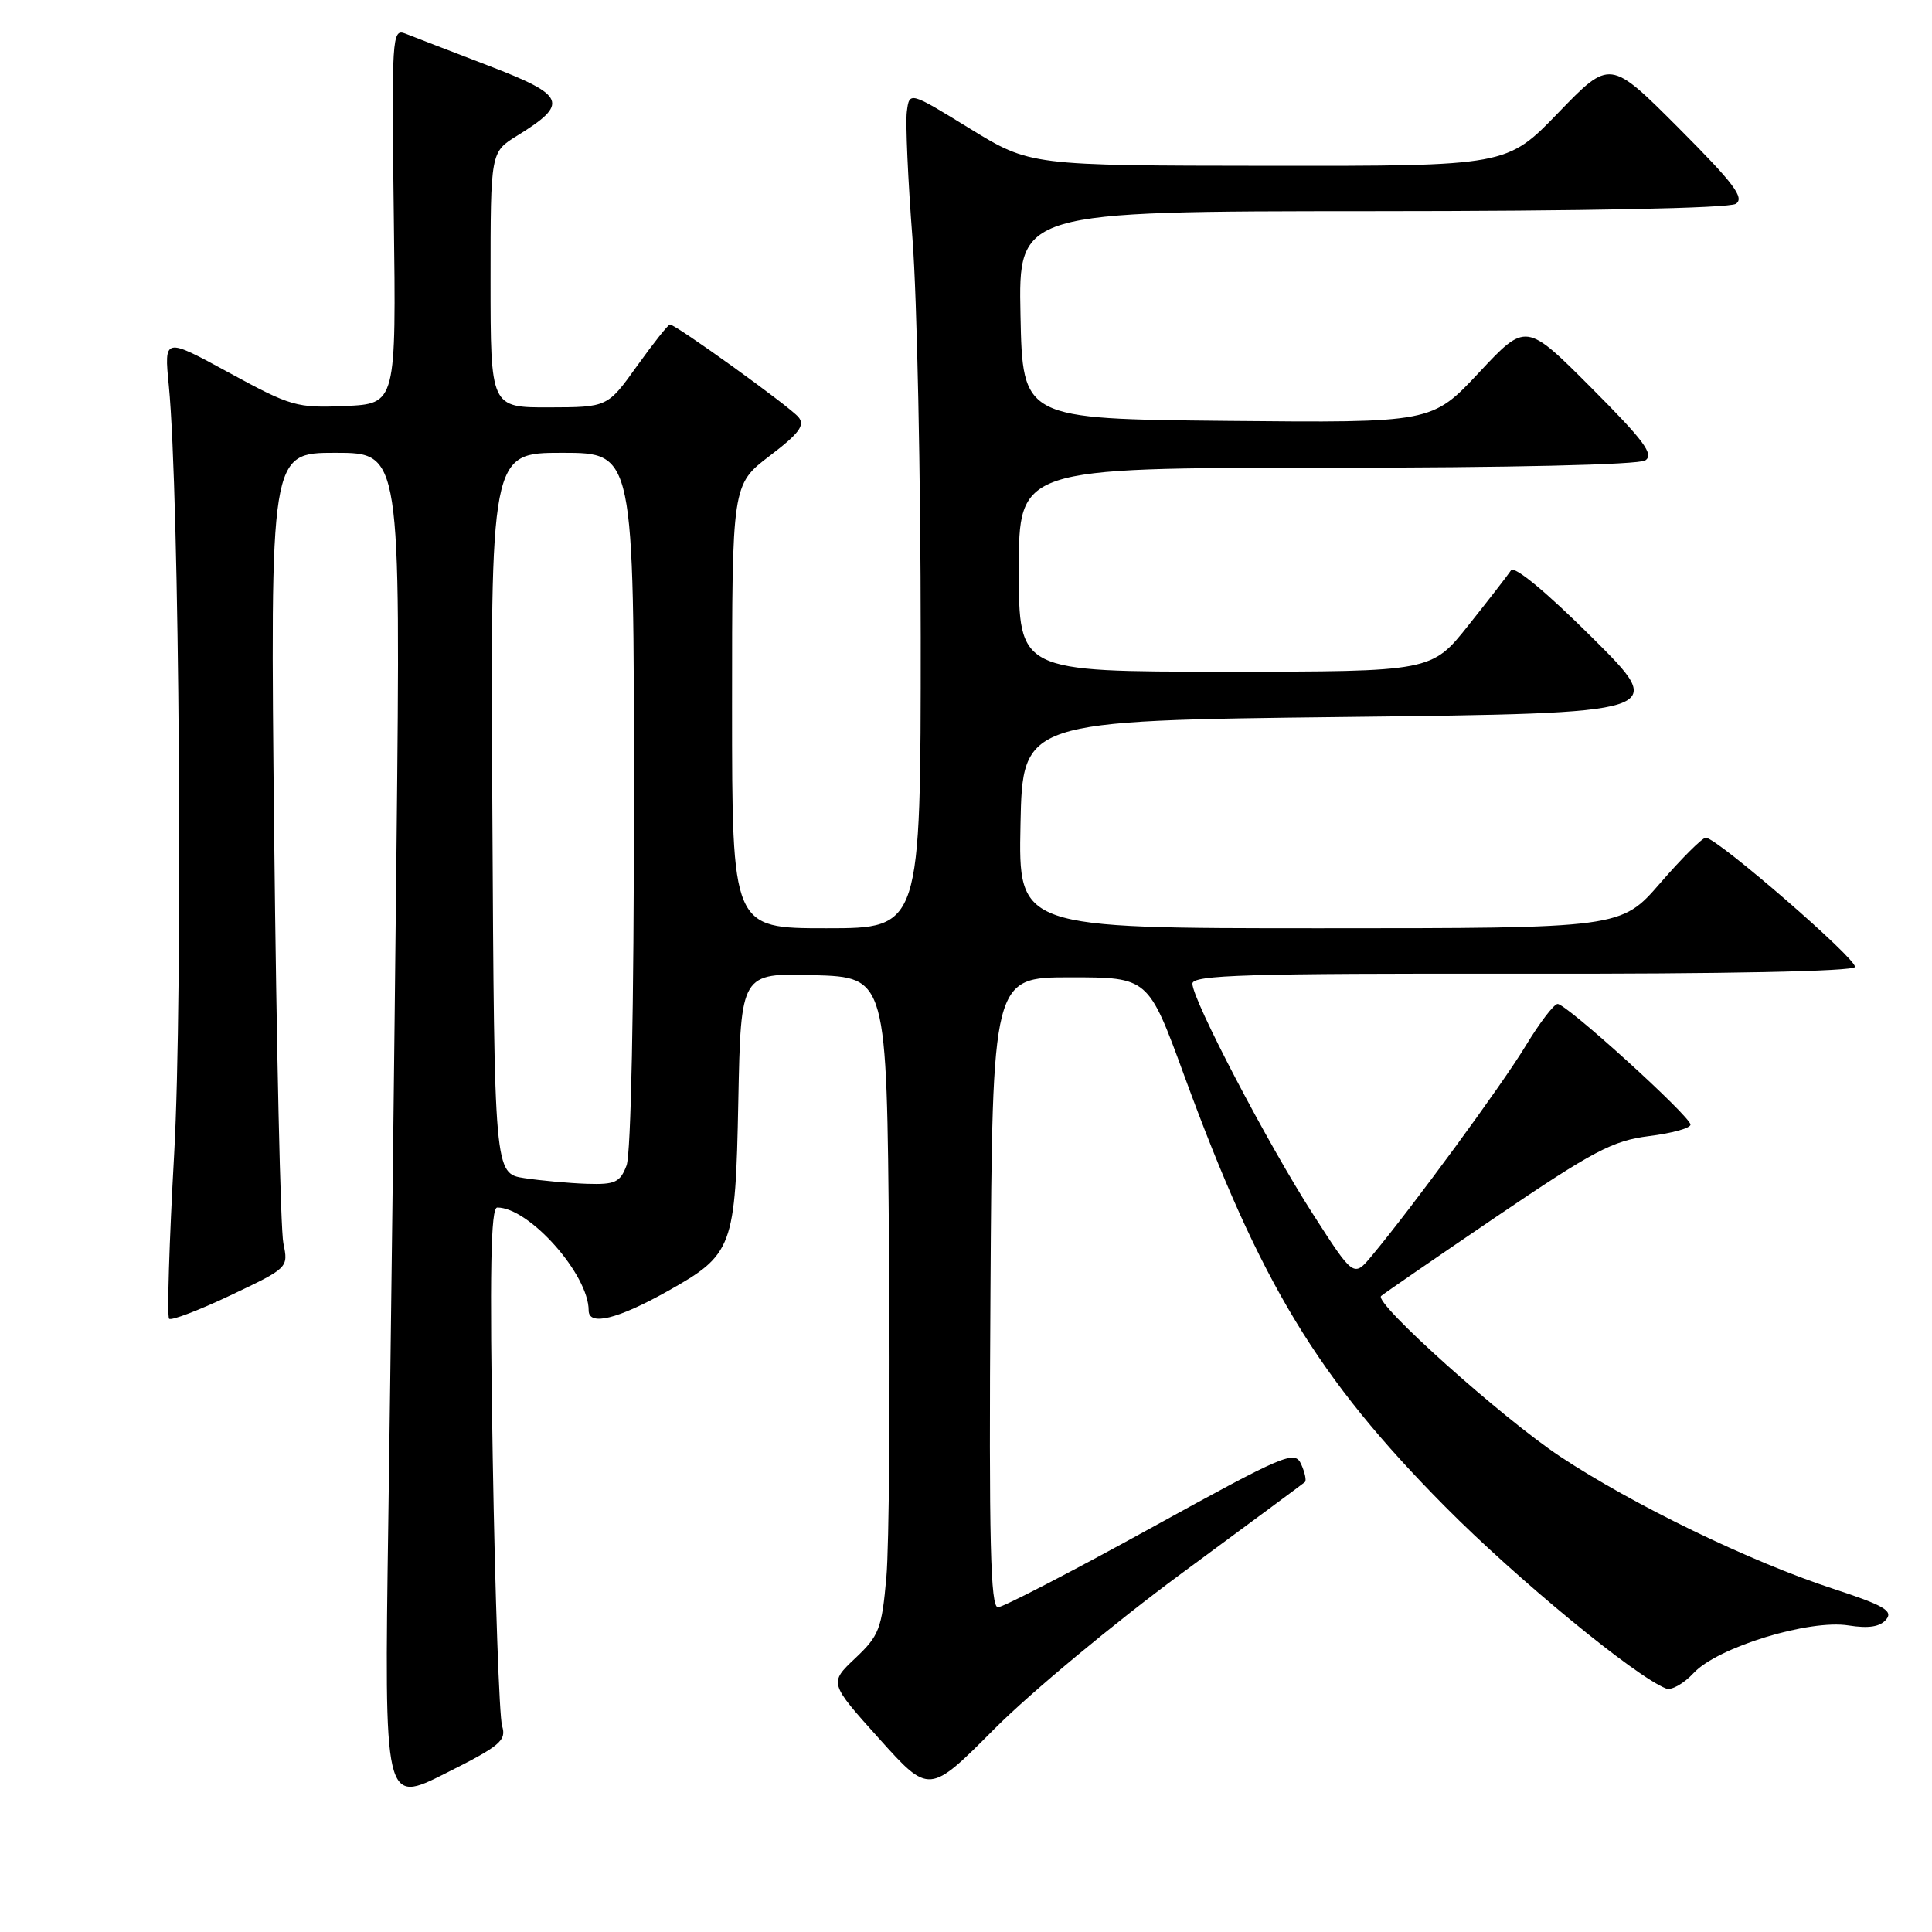 <?xml version="1.0" encoding="UTF-8" standalone="no"?>
<!DOCTYPE svg PUBLIC "-//W3C//DTD SVG 1.1//EN" "http://www.w3.org/Graphics/SVG/1.1/DTD/svg11.dtd" >
<svg xmlns="http://www.w3.org/2000/svg" xmlns:xlink="http://www.w3.org/1999/xlink" version="1.1" viewBox="0 0 256 256">
 <g >
 <path fill="currentColor"
d=" M 66.53 228.69 C 66.16 227.48 65.60 211.54 65.29 193.25 C 64.87 168.41 65.02 160.00 65.89 160.00 C 70.12 160.00 78.00 168.87 78.00 173.64 C 78.00 175.74 81.84 174.80 88.47 171.08 C 97.13 166.22 97.45 165.37 97.83 145.89 C 98.17 128.93 98.17 128.93 107.83 129.21 C 117.50 129.50 117.50 129.50 117.80 165.50 C 117.97 185.30 117.81 204.87 117.45 208.98 C 116.84 215.84 116.49 216.74 113.32 219.73 C 109.86 223.00 109.86 223.00 116.49 230.38 C 123.13 237.77 123.13 237.77 131.81 229.04 C 136.59 224.25 147.70 215.02 156.50 208.53 C 165.30 202.04 172.68 196.58 172.91 196.38 C 173.13 196.18 172.91 195.12 172.41 194.01 C 171.56 192.13 170.29 192.67 152.50 202.47 C 142.05 208.23 132.93 212.95 132.24 212.97 C 131.24 212.99 131.03 204.33 131.24 171.25 C 131.50 129.50 131.50 129.50 141.82 129.50 C 152.15 129.50 152.15 129.50 156.91 142.50 C 167.00 170.06 174.57 182.56 191.48 199.63 C 200.98 209.22 216.72 222.18 220.78 223.74 C 221.48 224.01 223.12 223.08 224.42 221.68 C 227.57 218.28 239.74 214.54 244.95 215.38 C 247.61 215.80 249.12 215.56 249.93 214.59 C 250.88 213.44 249.63 212.72 242.79 210.48 C 231.89 206.91 216.40 199.40 206.75 193.01 C 199.10 187.95 182.03 172.65 183.00 171.73 C 183.28 171.47 190.13 166.75 198.24 161.24 C 211.14 152.49 213.68 151.15 218.49 150.54 C 221.52 150.17 224.00 149.48 224.00 149.02 C 224.00 147.93 207.54 132.99 206.39 133.03 C 205.90 133.04 203.99 135.55 202.15 138.59 C 199.02 143.76 187.24 159.83 181.78 166.39 C 179.37 169.28 179.37 169.28 173.98 160.89 C 167.98 151.56 158.00 132.48 158.00 130.34 C 158.00 129.19 165.19 128.97 201.74 129.02 C 228.57 129.06 245.60 128.71 245.79 128.13 C 246.12 127.14 227.50 111.00 226.03 111.00 C 225.57 111.00 222.86 113.70 220.00 117.00 C 214.80 123.00 214.80 123.00 174.87 123.00 C 134.94 123.00 134.94 123.00 135.22 109.25 C 135.50 95.50 135.50 95.50 178.27 95.00 C 221.04 94.50 221.04 94.50 210.99 84.50 C 204.92 78.46 200.66 74.93 200.22 75.57 C 199.82 76.17 197.30 79.43 194.60 82.82 C 189.70 89.00 189.70 89.00 162.35 89.00 C 135.00 89.00 135.00 89.00 135.00 75.50 C 135.00 62.00 135.00 62.00 175.75 61.98 C 200.05 61.98 217.11 61.58 218.00 61.01 C 219.21 60.23 217.84 58.39 210.85 51.38 C 202.20 42.71 202.20 42.71 195.97 49.37 C 189.74 56.03 189.74 56.03 162.62 55.77 C 135.50 55.50 135.50 55.50 135.22 41.75 C 134.94 28.00 134.94 28.00 181.72 27.98 C 209.88 27.98 229.10 27.59 230.00 27.01 C 231.21 26.23 229.75 24.30 222.42 16.95 C 213.33 7.85 213.33 7.85 206.50 14.92 C 199.67 22.00 199.67 22.00 168.09 21.97 C 136.50 21.94 136.50 21.94 128.50 17.03 C 120.50 12.11 120.50 12.11 120.16 14.80 C 119.97 16.28 120.31 23.86 120.91 31.64 C 121.51 39.42 122.00 63.16 122.00 84.40 C 122.00 123.00 122.00 123.00 109.50 123.00 C 97.00 123.00 97.00 123.00 97.00 93.61 C 97.00 64.22 97.00 64.22 101.97 60.42 C 105.90 57.43 106.70 56.35 105.81 55.28 C 104.67 53.89 89.54 43.00 88.77 43.00 C 88.54 43.00 86.58 45.47 84.42 48.48 C 80.50 53.96 80.50 53.96 72.75 53.98 C 65.00 54.00 65.00 54.00 65.00 37.08 C 65.00 20.16 65.00 20.16 68.51 17.99 C 75.44 13.71 75.01 12.65 64.72 8.70 C 59.65 6.75 54.68 4.84 53.68 4.44 C 51.95 3.77 51.88 4.89 52.18 28.62 C 52.50 53.50 52.50 53.50 45.74 53.80 C 39.32 54.08 38.54 53.85 30.36 49.39 C 21.74 44.69 21.74 44.69 22.37 51.10 C 23.78 65.53 24.25 131.91 23.08 152.86 C 22.42 164.61 22.12 174.45 22.41 174.74 C 22.69 175.02 26.37 173.62 30.58 171.62 C 38.19 168.01 38.22 167.98 37.55 164.75 C 37.17 162.96 36.63 138.66 36.33 110.75 C 35.79 60.00 35.79 60.00 44.44 60.00 C 53.09 60.00 53.09 60.00 52.54 112.25 C 52.24 140.99 51.75 181.28 51.45 201.78 C 50.91 239.07 50.91 239.07 59.05 234.97 C 66.29 231.34 67.13 230.63 66.53 228.69 Z  M 69.50 156.11 C 65.50 155.50 65.50 155.50 65.24 107.75 C 64.98 60.00 64.98 60.00 74.49 60.00 C 84.00 60.00 84.00 60.00 84.00 105.93 C 84.00 133.36 83.61 152.90 83.02 154.43 C 82.17 156.67 81.51 156.98 77.77 156.86 C 75.42 156.78 71.70 156.44 69.50 156.11 Z "/>
</g>
</svg>